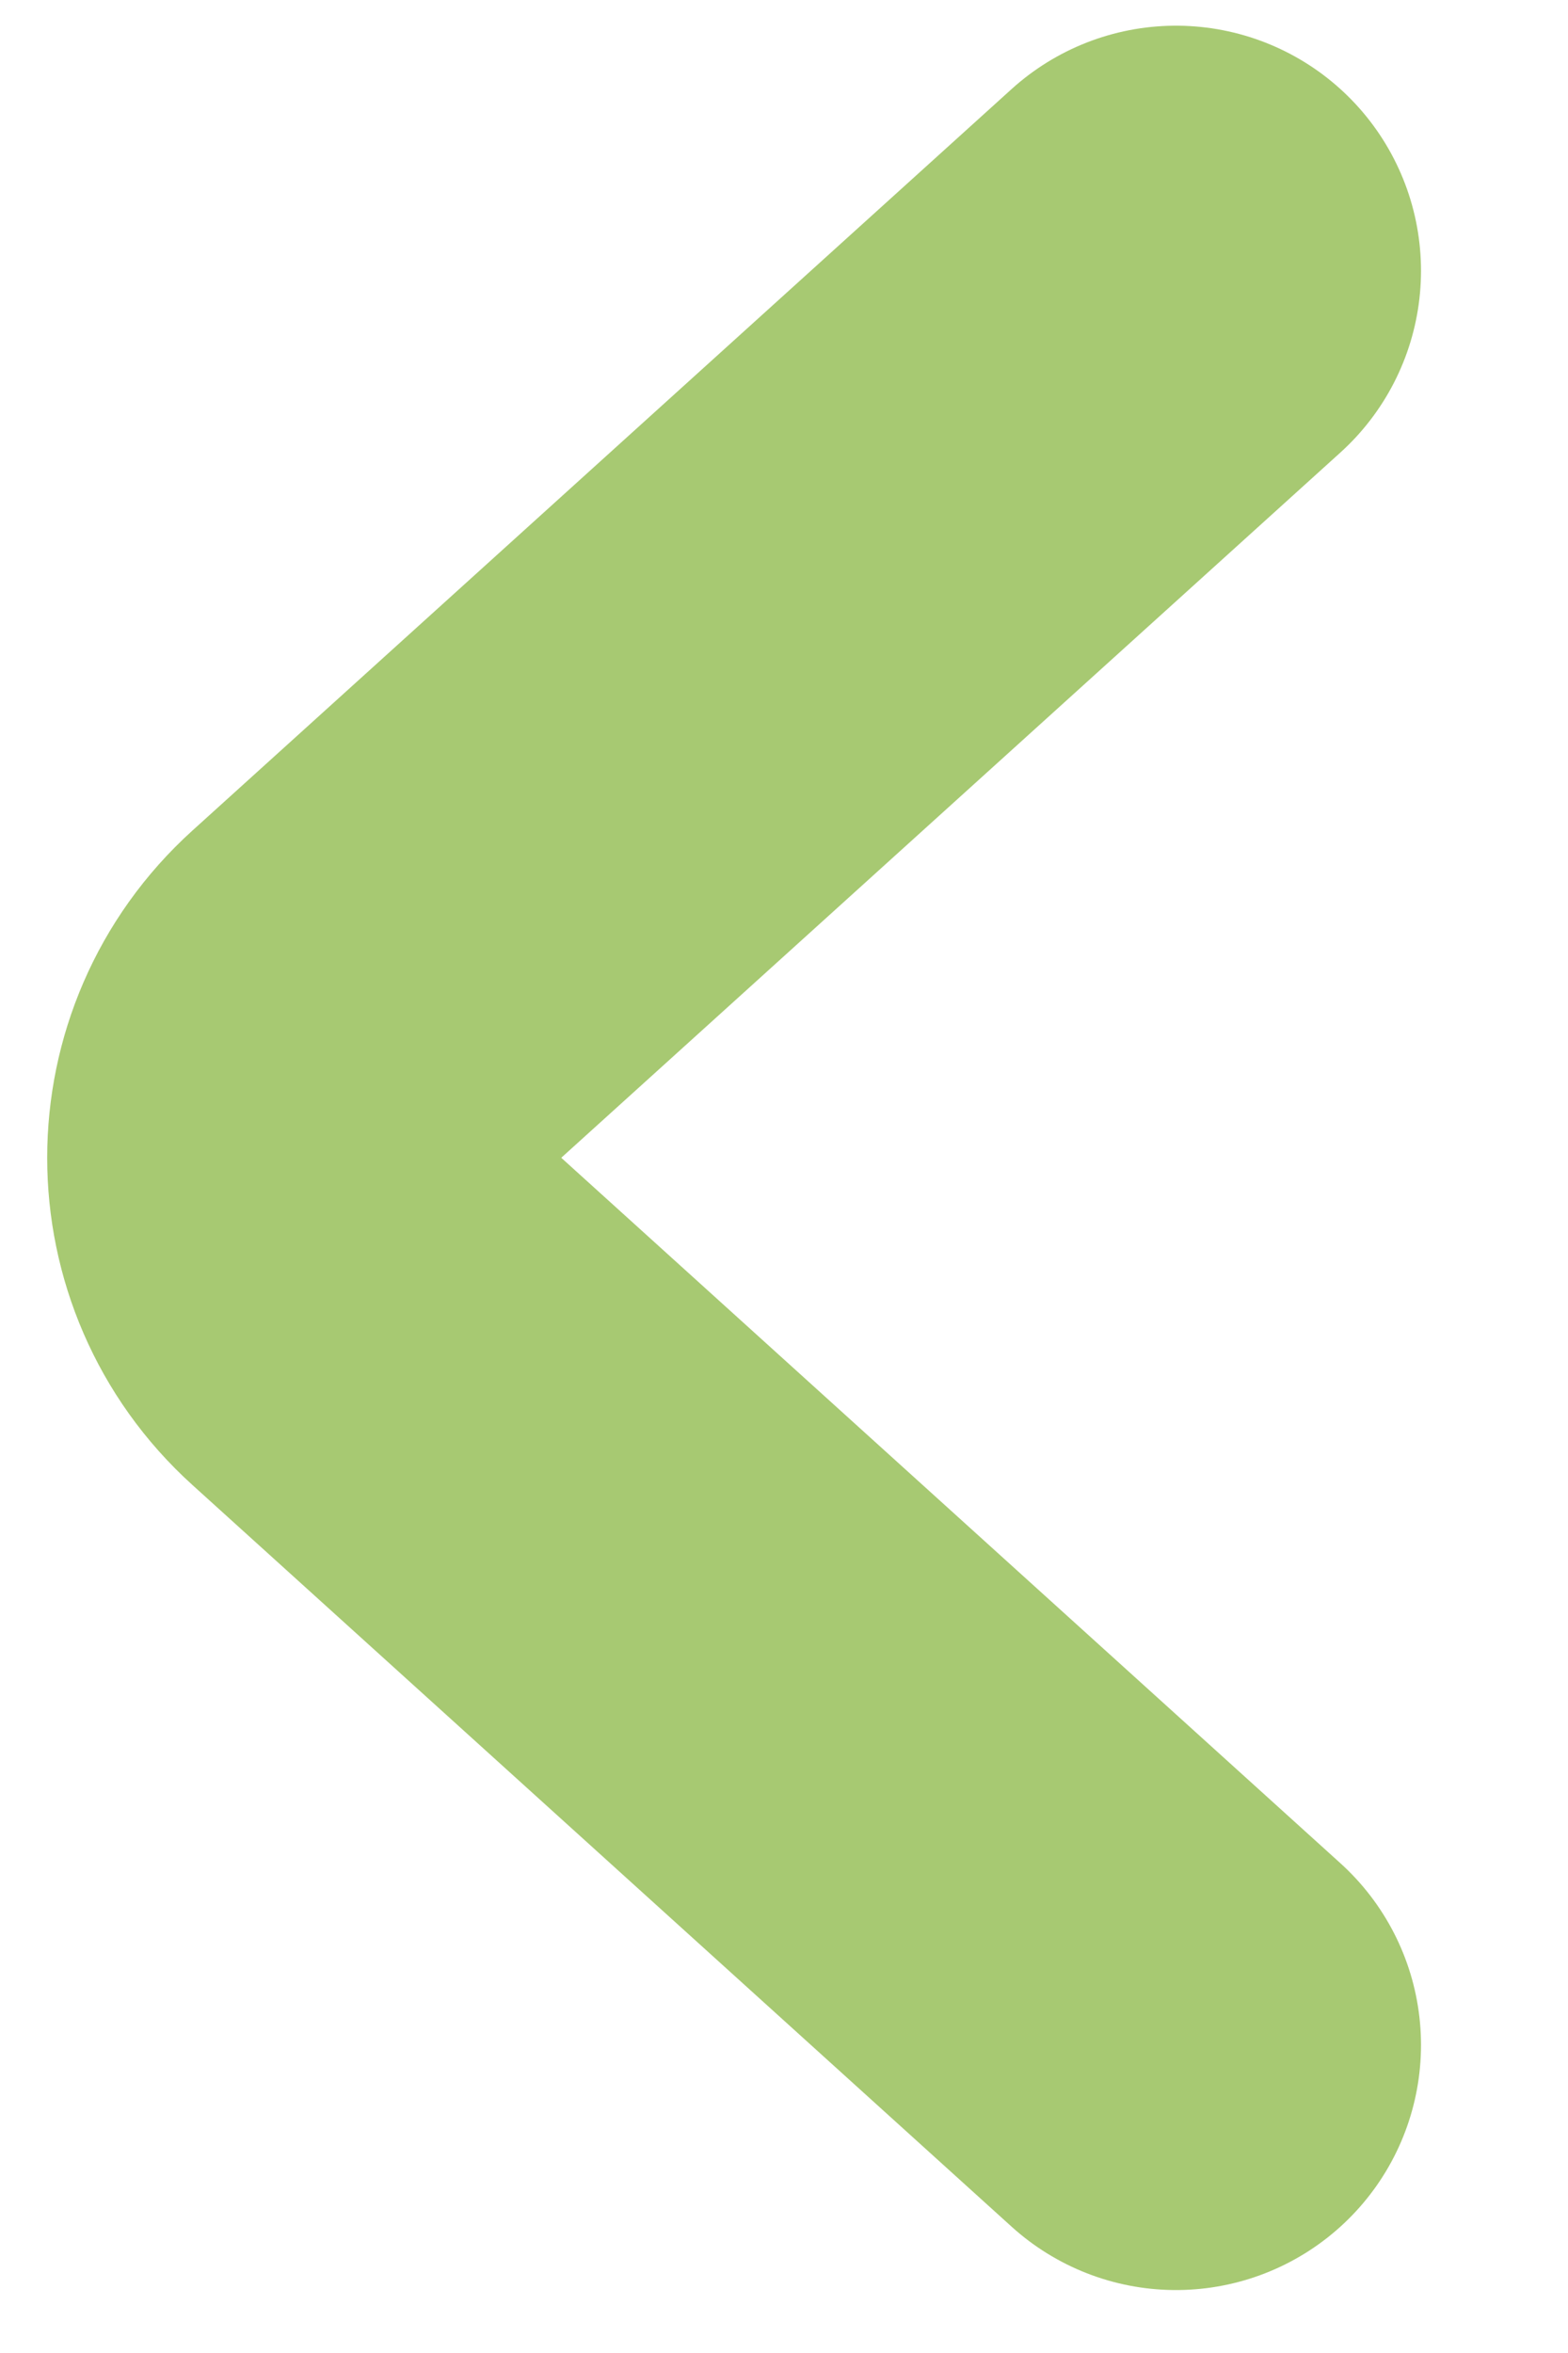 <svg width="8" height="12" viewBox="0 0 8 12" fill="none" xmlns="http://www.w3.org/2000/svg">
<path d="M6 10.429L1.82 6.646C1.381 6.249 1.381 5.56 1.82 5.163L6 1.381" stroke="#A7C972" stroke-width="2.5" stroke-linecap="round" stroke-linejoin="round"/>
</svg>
